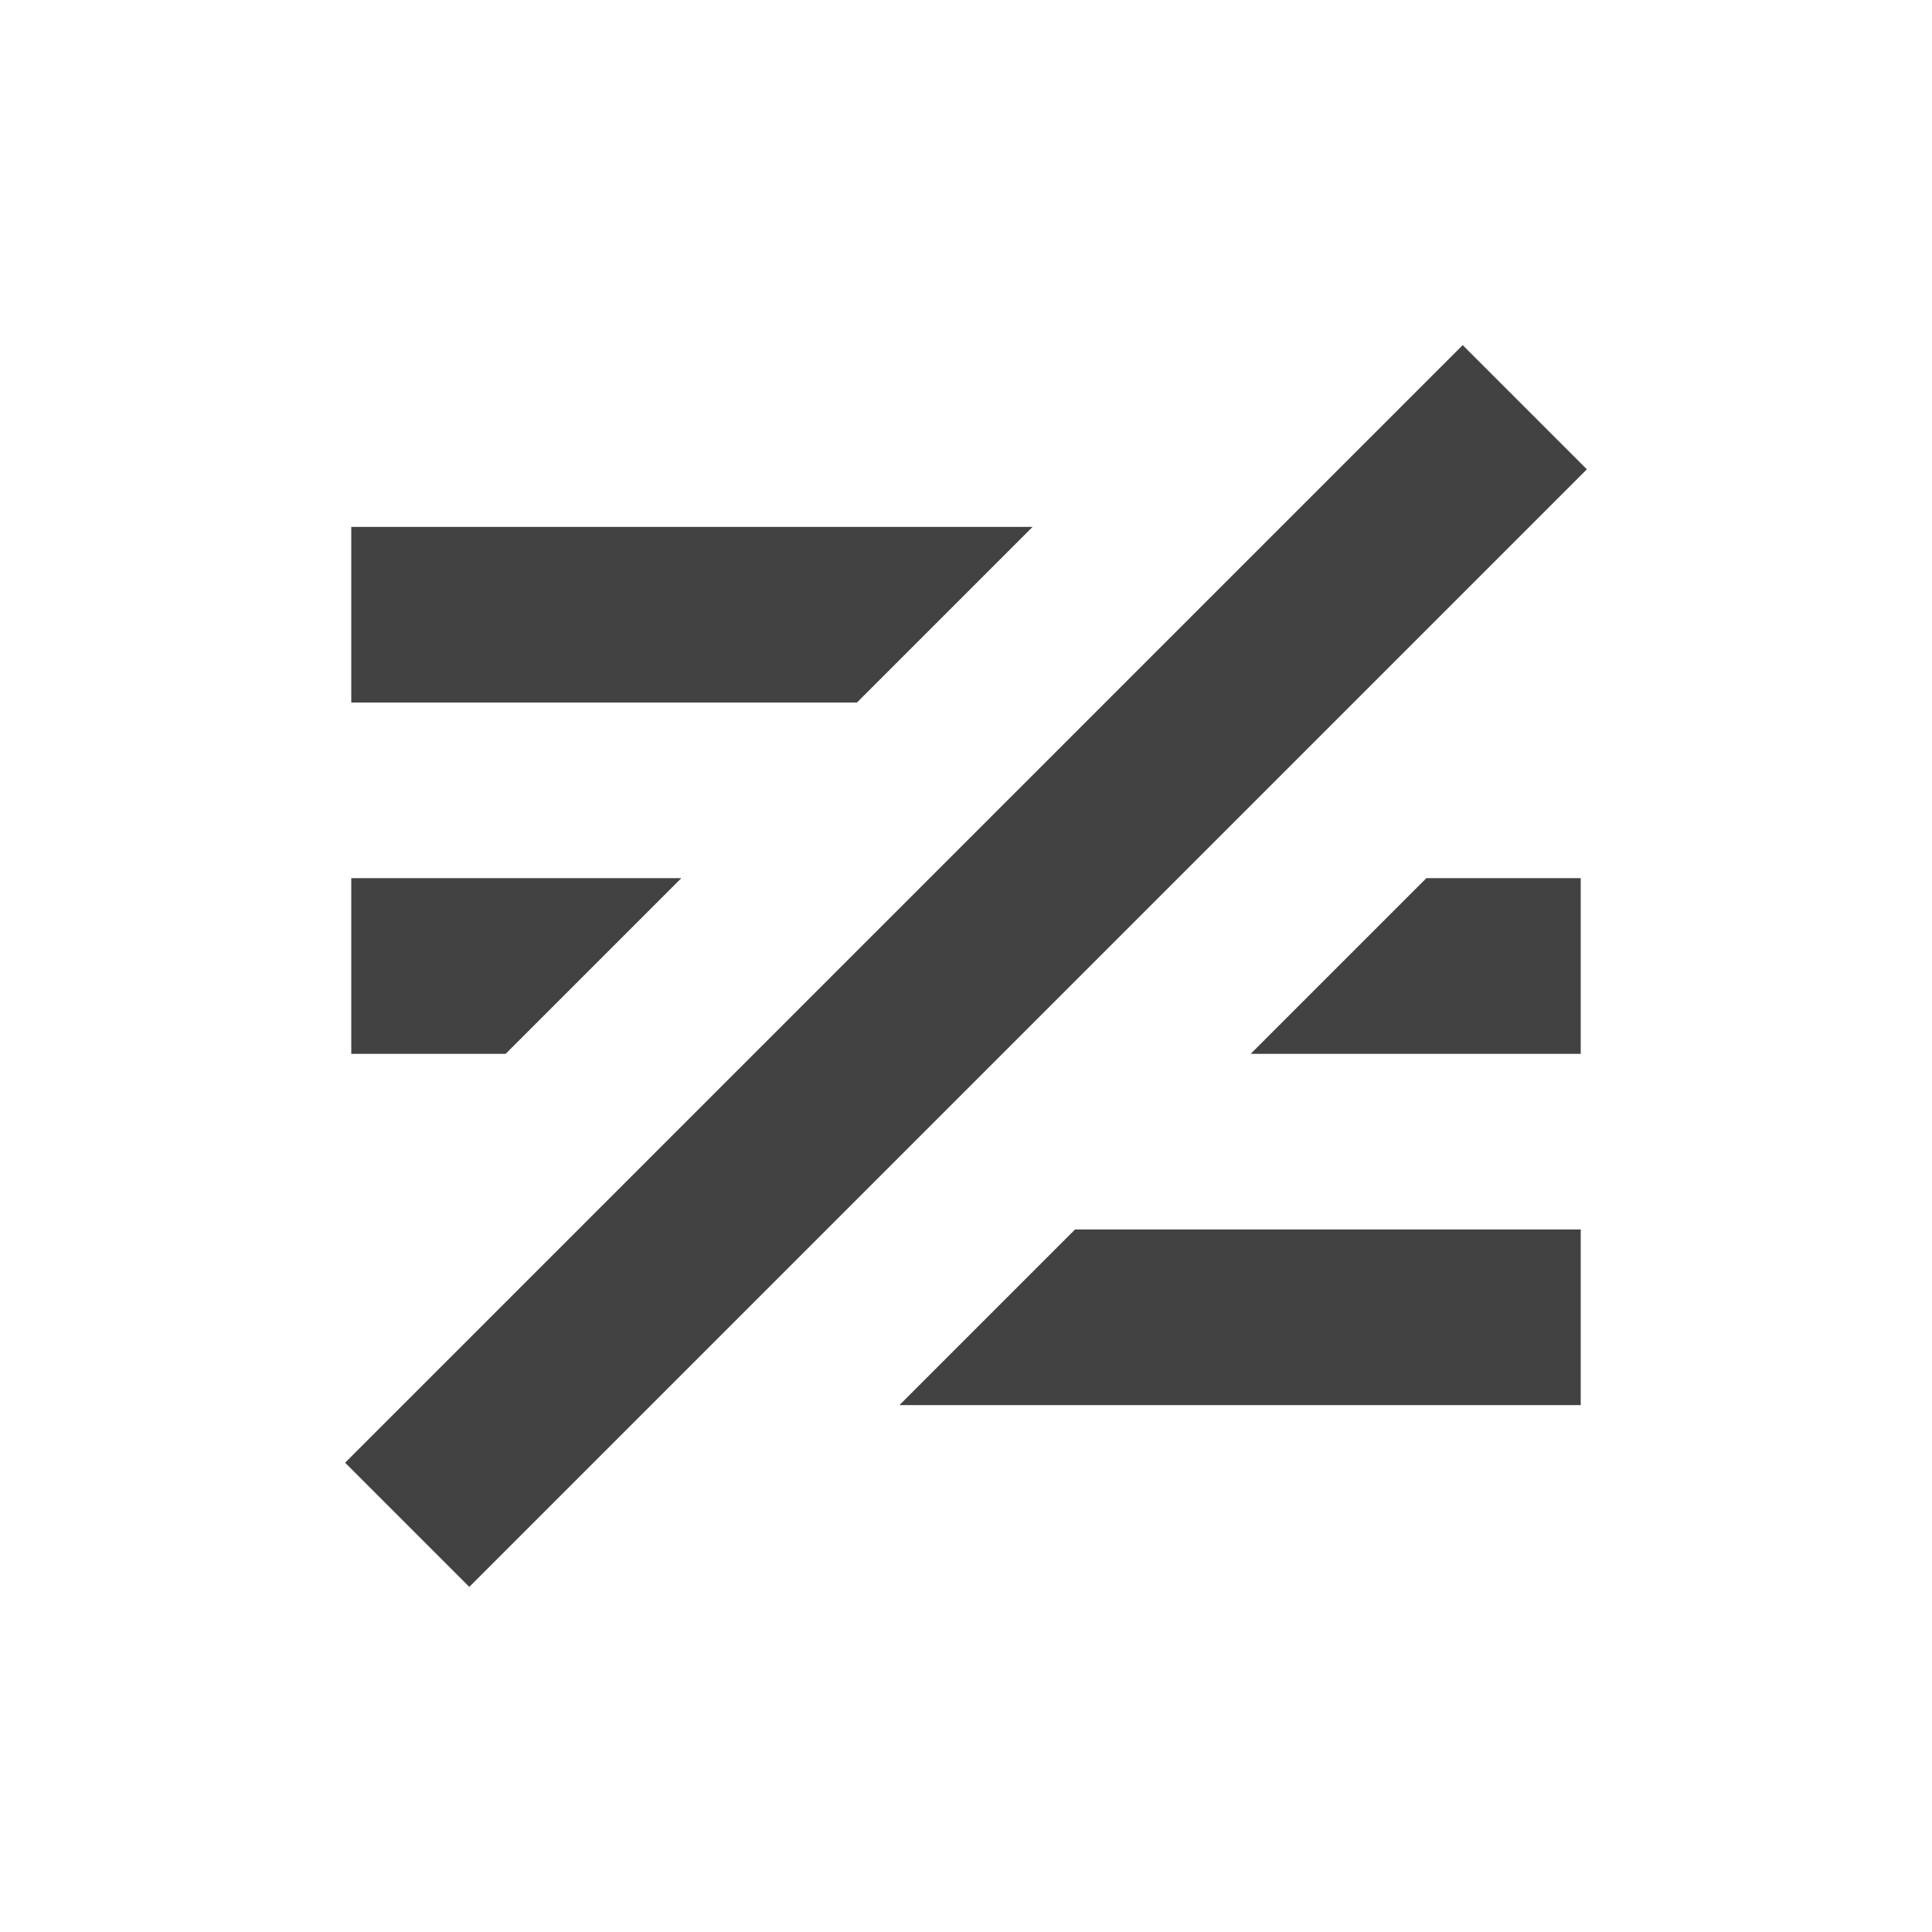 <?xml version="1.0" encoding="UTF-8"?>
<svg xmlns="http://www.w3.org/2000/svg" xmlns:xlink="http://www.w3.org/1999/xlink" width="22px" height="22px" viewBox="0 0 22 22" version="1.1">
<g id="surface1">
     <defs>
  <style id="current-color-scheme" type="text/css">
   .ColorScheme-Text { color:#424242; } .ColorScheme-Highlight { color:#eeeeee; }
  </style>
 </defs>
<path style="fill:currentColor" class="ColorScheme-Text" d="M 16.656 3.93 L 3.93 16.656 L 5.344 18.07 L 18.07 5.344 Z M 4 6 L 4 8 L 9.758 8 L 11.758 6 Z M 4 10 L 4 12 L 5.758 12 L 7.758 10 Z M 16.242 10 L 14.242 12 L 18 12 L 18 10 Z M 12.242 14 L 10.242 16 L 18 16 L 18 14 Z M 12.242 14 "/>
</g>
</svg>
